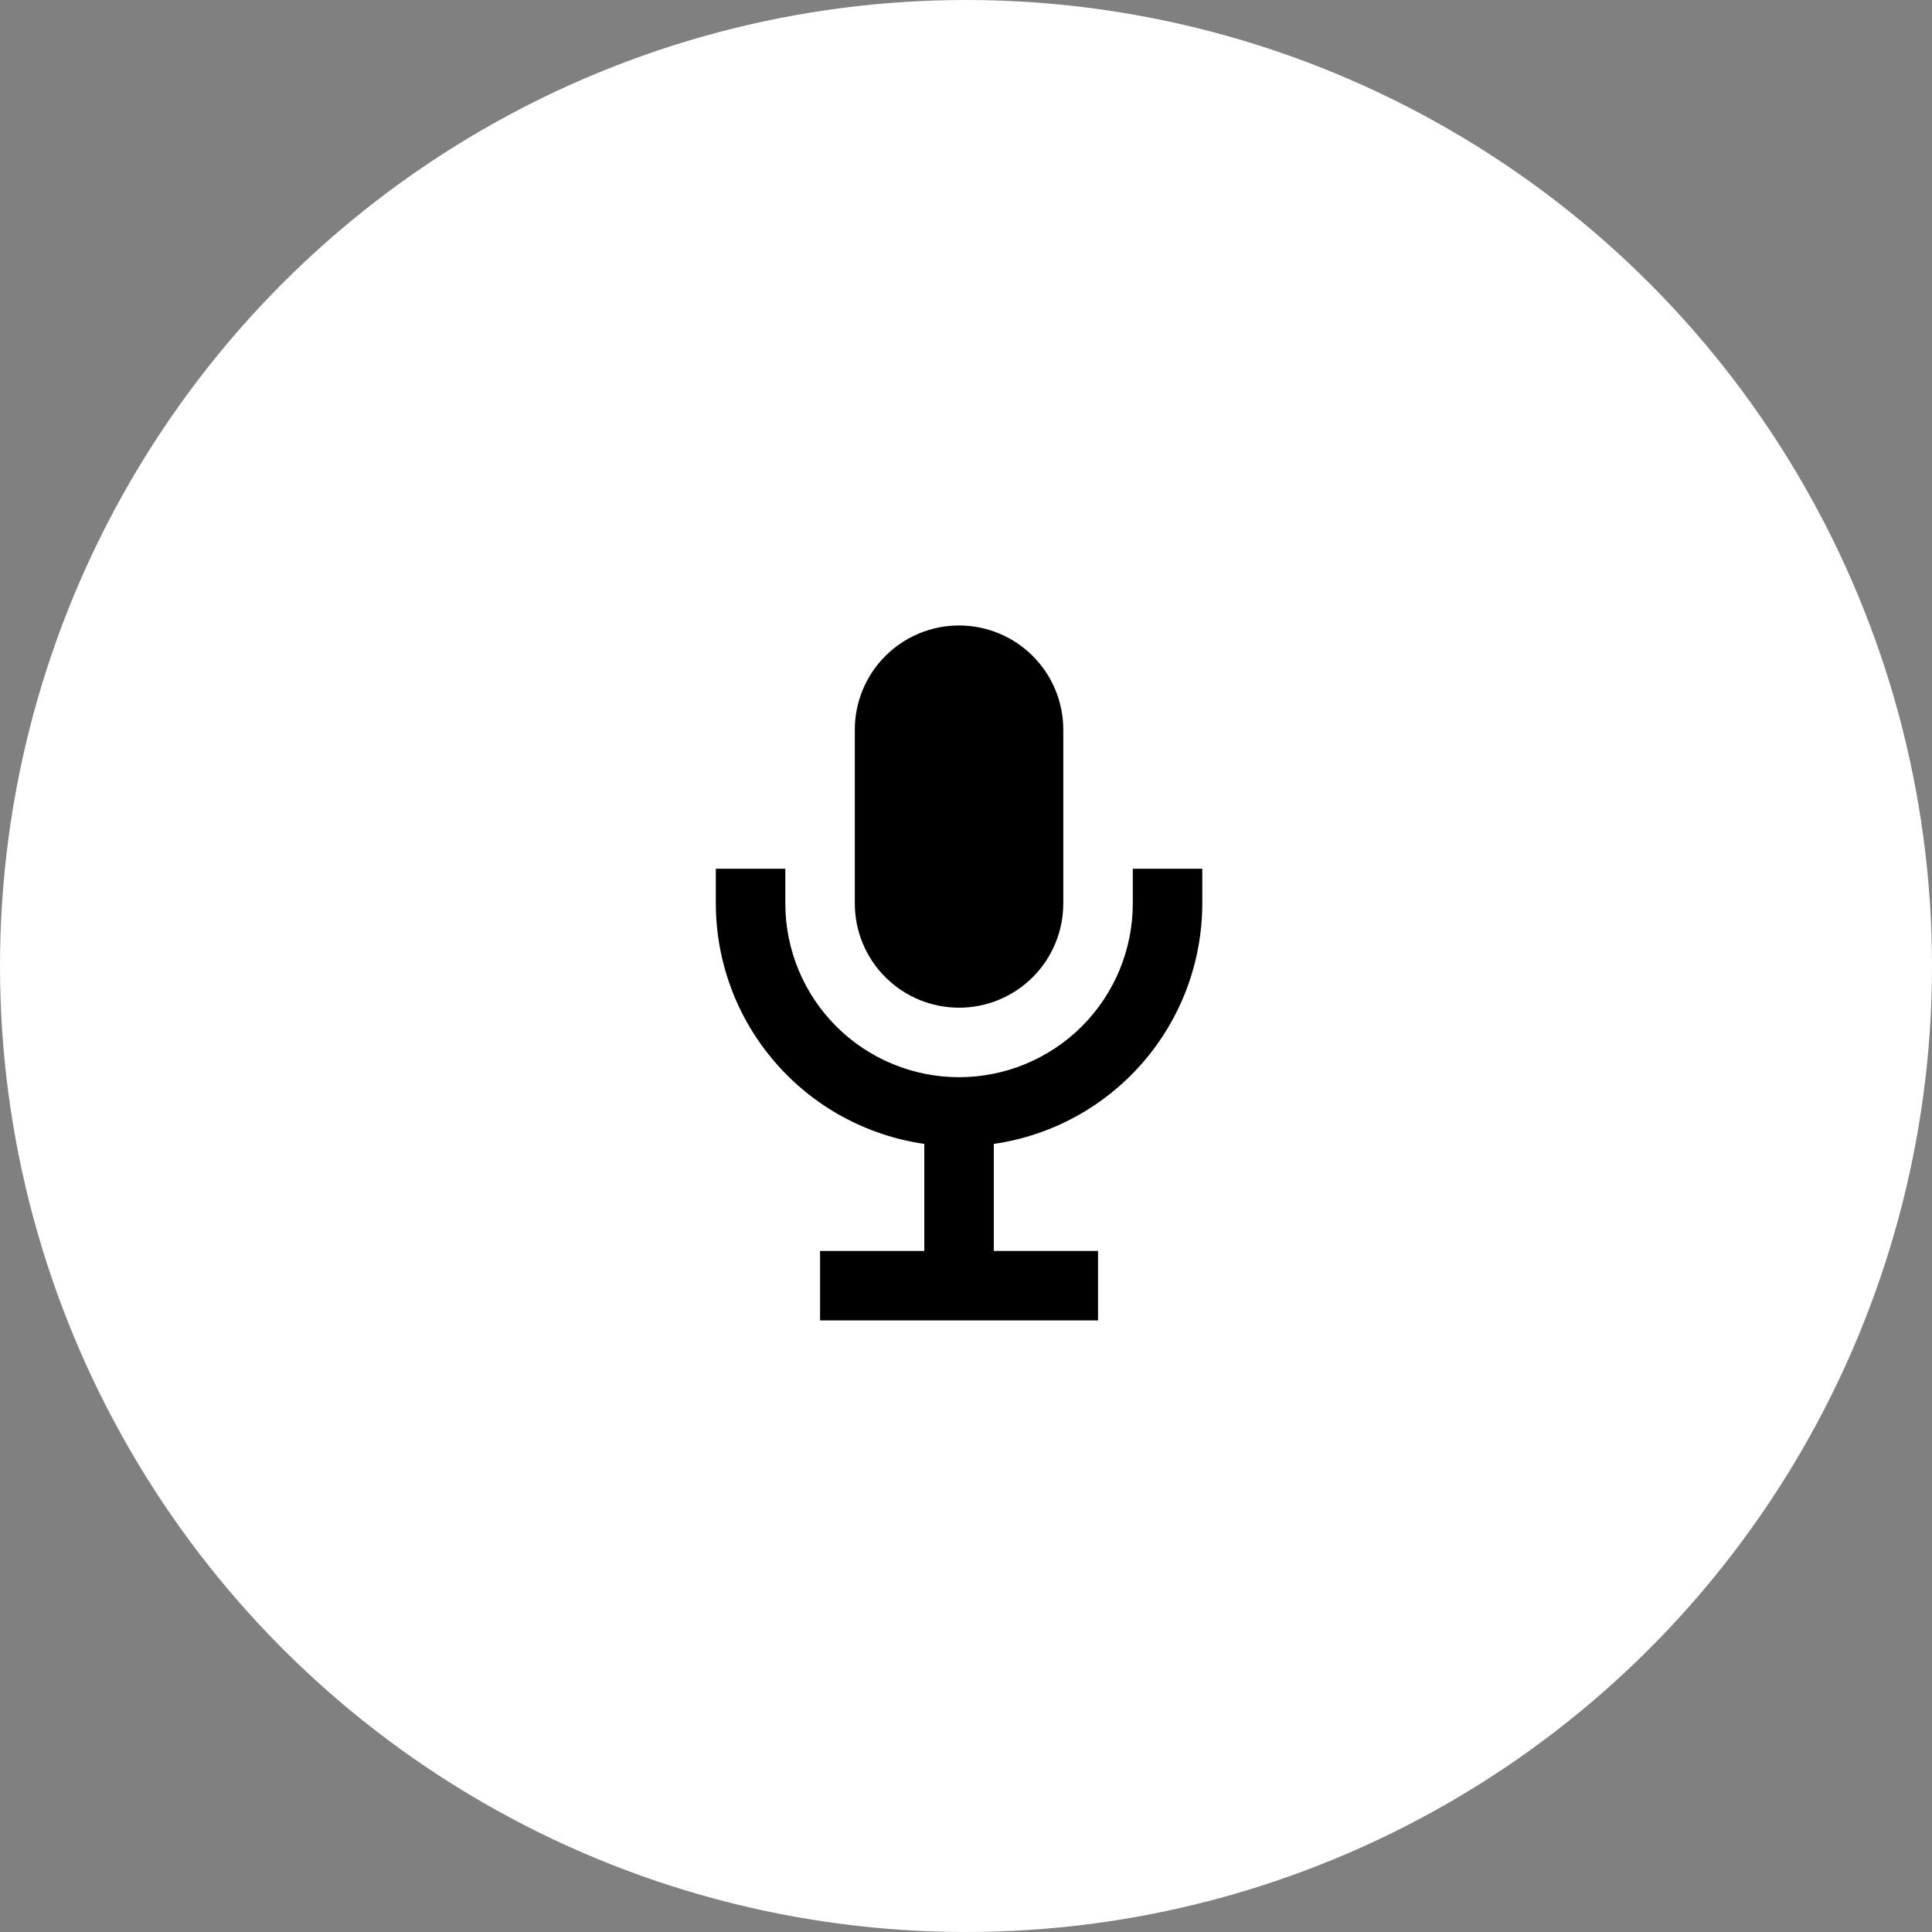 <svg width="139" height="139" viewBox="0 0 139 139" fill="none" xmlns="http://www.w3.org/2000/svg">
<rect x="0" y="0" width="139" height="139" fill="#808080" stroke="none"/>
<circle cx="69.5" cy="69.5" r="69.5" fill="white"/>
<path d="M86.5 62.5V65C86.495 69.205 84.977 73.267 82.222 76.444C79.468 79.621 75.662 81.699 71.5 82.3V90H79V95H59V90H66.5V82.3C62.339 81.699 58.532 79.621 55.778 76.444C53.023 73.267 51.505 69.205 51.5 65V62.5H56.5V65C56.5 68.315 57.817 71.495 60.161 73.839C62.505 76.183 65.685 77.5 69 77.5C72.315 77.5 75.495 76.183 77.839 73.839C80.183 71.495 81.5 68.315 81.5 65V62.5H86.5ZM69 72.5C70.989 72.5 72.897 71.71 74.303 70.303C75.71 68.897 76.5 66.989 76.5 65V52.5C76.5 50.511 75.71 48.603 74.303 47.197C72.897 45.79 70.989 45 69 45C67.011 45 65.103 45.79 63.697 47.197C62.29 48.603 61.5 50.511 61.5 52.5V65C61.5 66.989 62.29 68.897 63.697 70.303C65.103 71.71 67.011 72.5 69 72.5Z" fill="black"/>
</svg>
